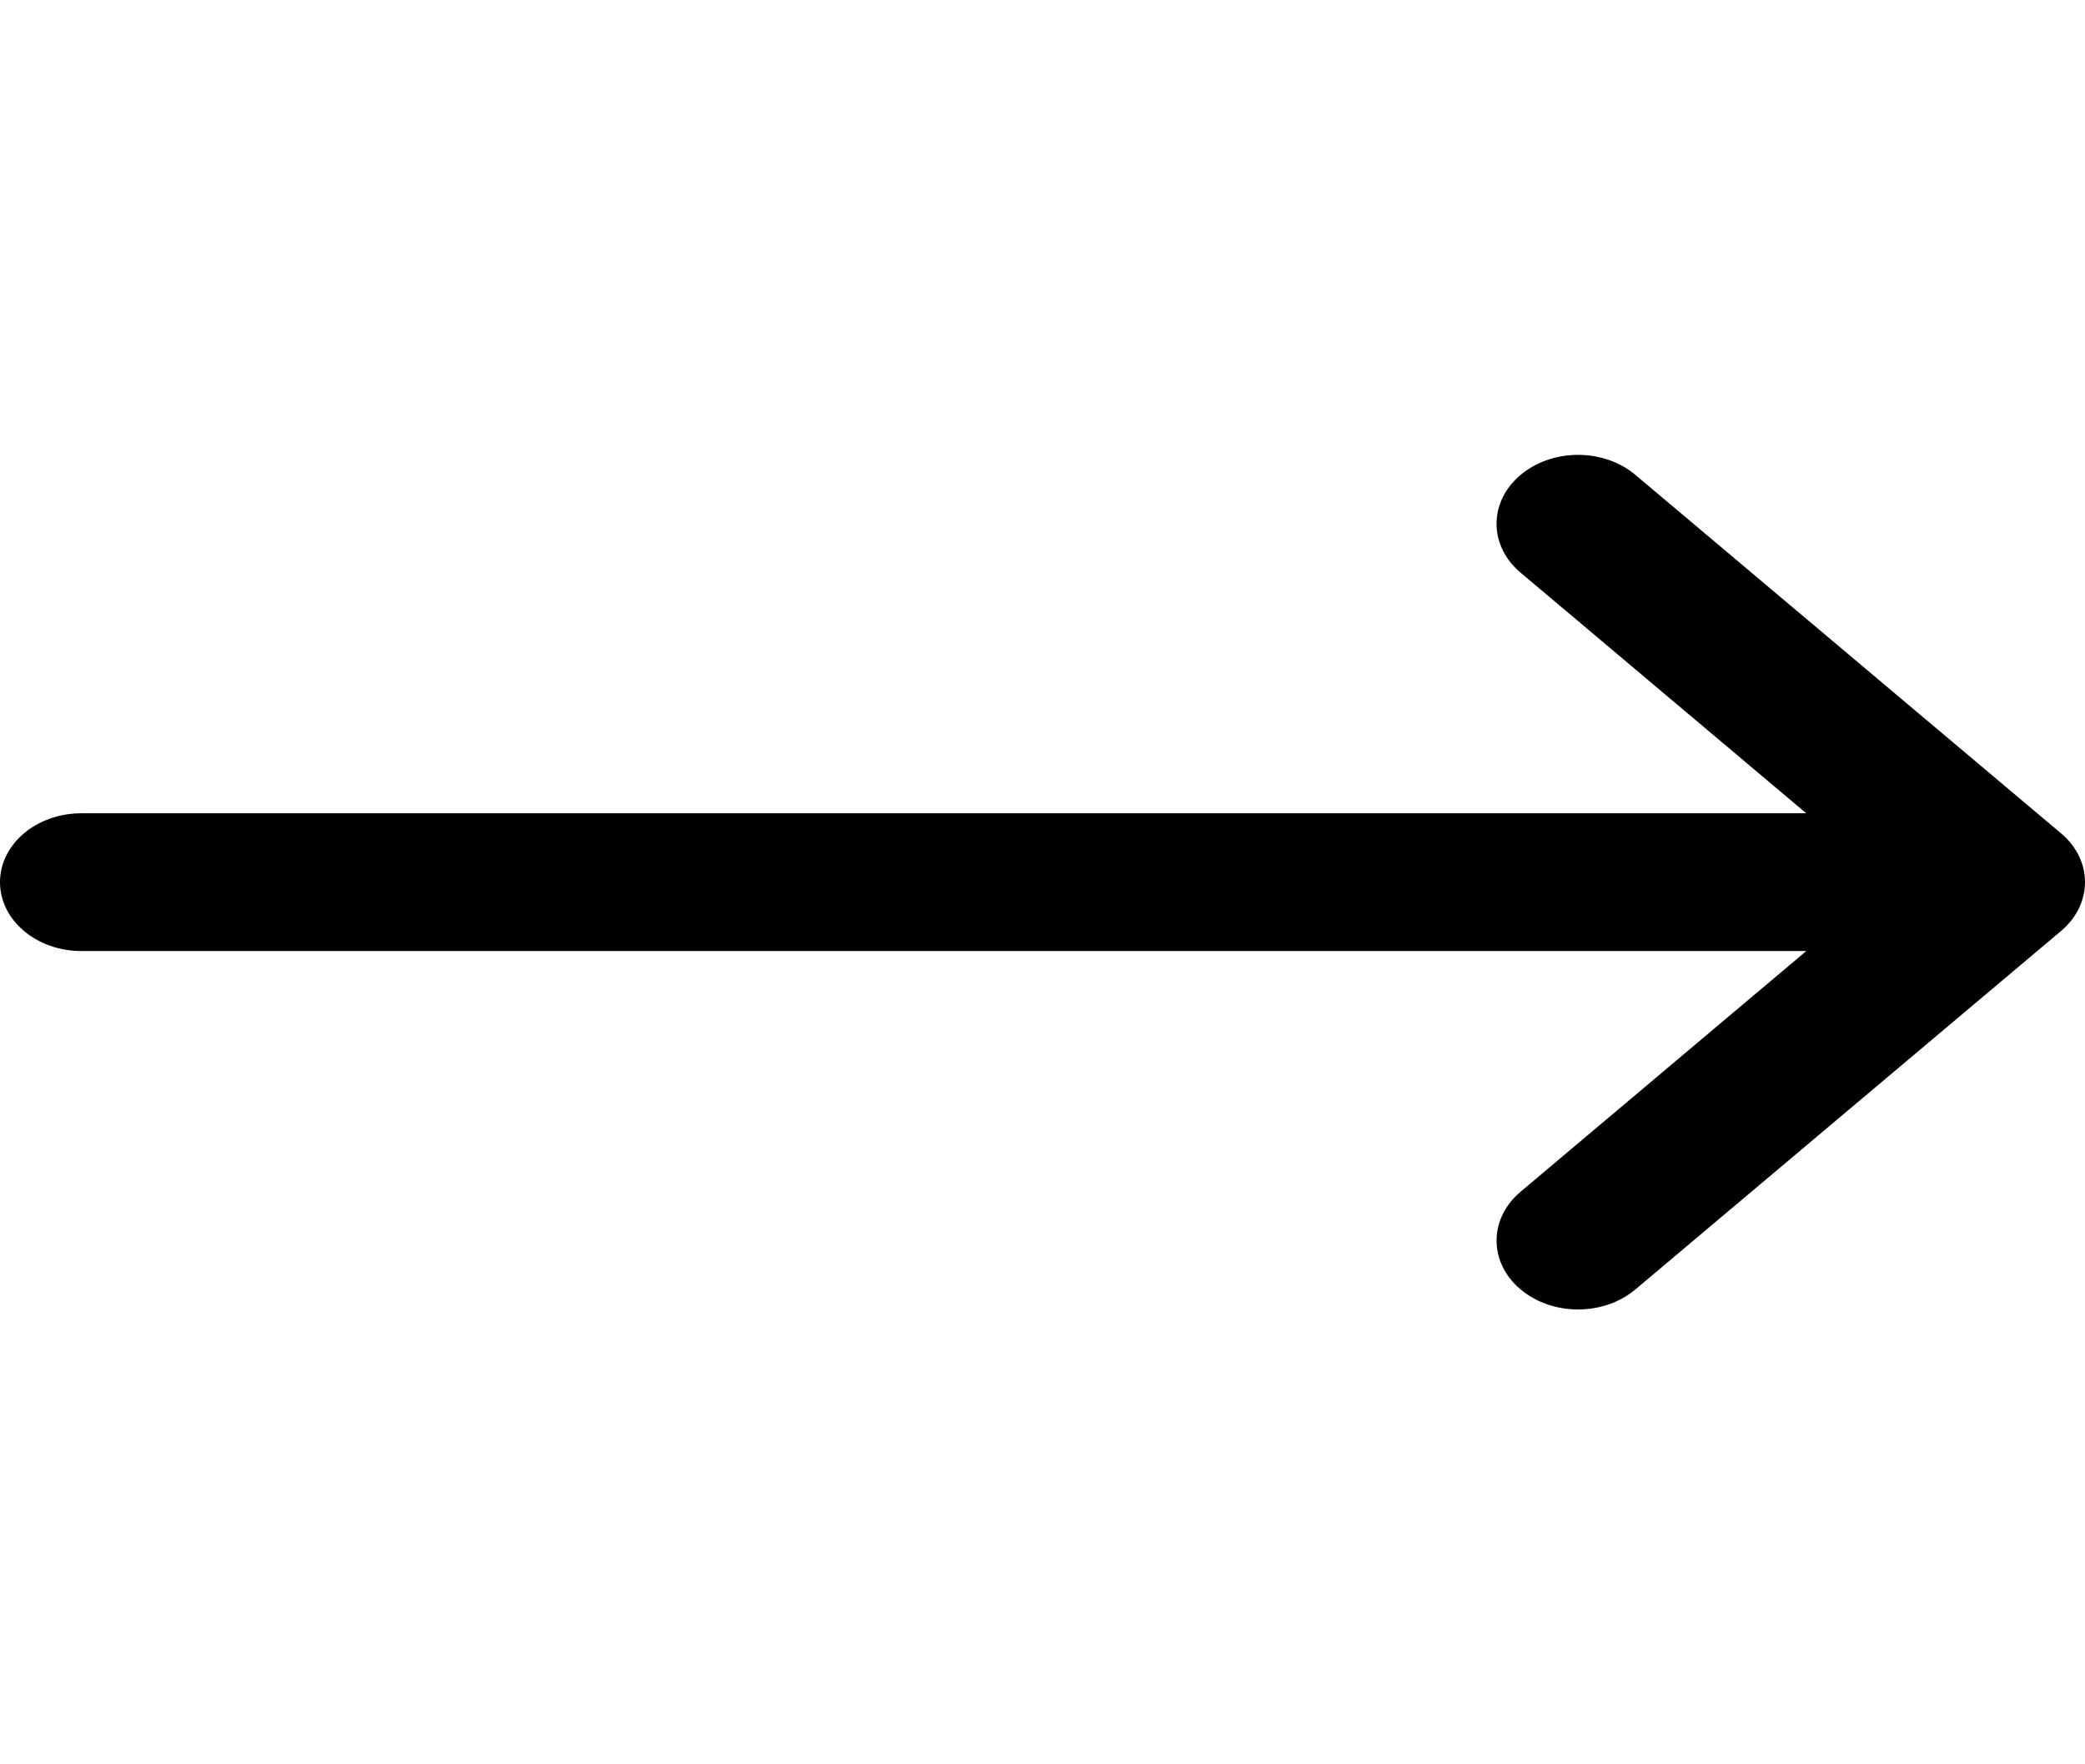 <svg width="26" height="22" viewBox="0 0 26 22" fill="none" xmlns="http://www.w3.org/2000/svg">
<g clip-path="url(#clip0)">
<path d="M25.702 10.392C25.702 10.391 25.702 10.391 25.701 10.391L20.394 5.922C19.997 5.587 19.354 5.589 18.958 5.925C18.562 6.261 18.564 6.806 18.961 7.14L22.524 10.141H1.016C0.455 10.141 0 10.525 0 11C0 11.475 0.455 11.859 1.016 11.859H22.524L18.962 14.86C18.564 15.194 18.562 15.739 18.958 16.075C19.354 16.411 19.997 16.413 20.394 16.078L25.701 11.609C25.702 11.609 25.702 11.609 25.702 11.608C26.1 11.272 26.099 10.726 25.702 10.392Z" fill="black"/>
</g>
<defs>
<clipPath id="clip0">
<rect width="26" height="22" fill="white"/>
</clipPath>
</defs>
</svg>
